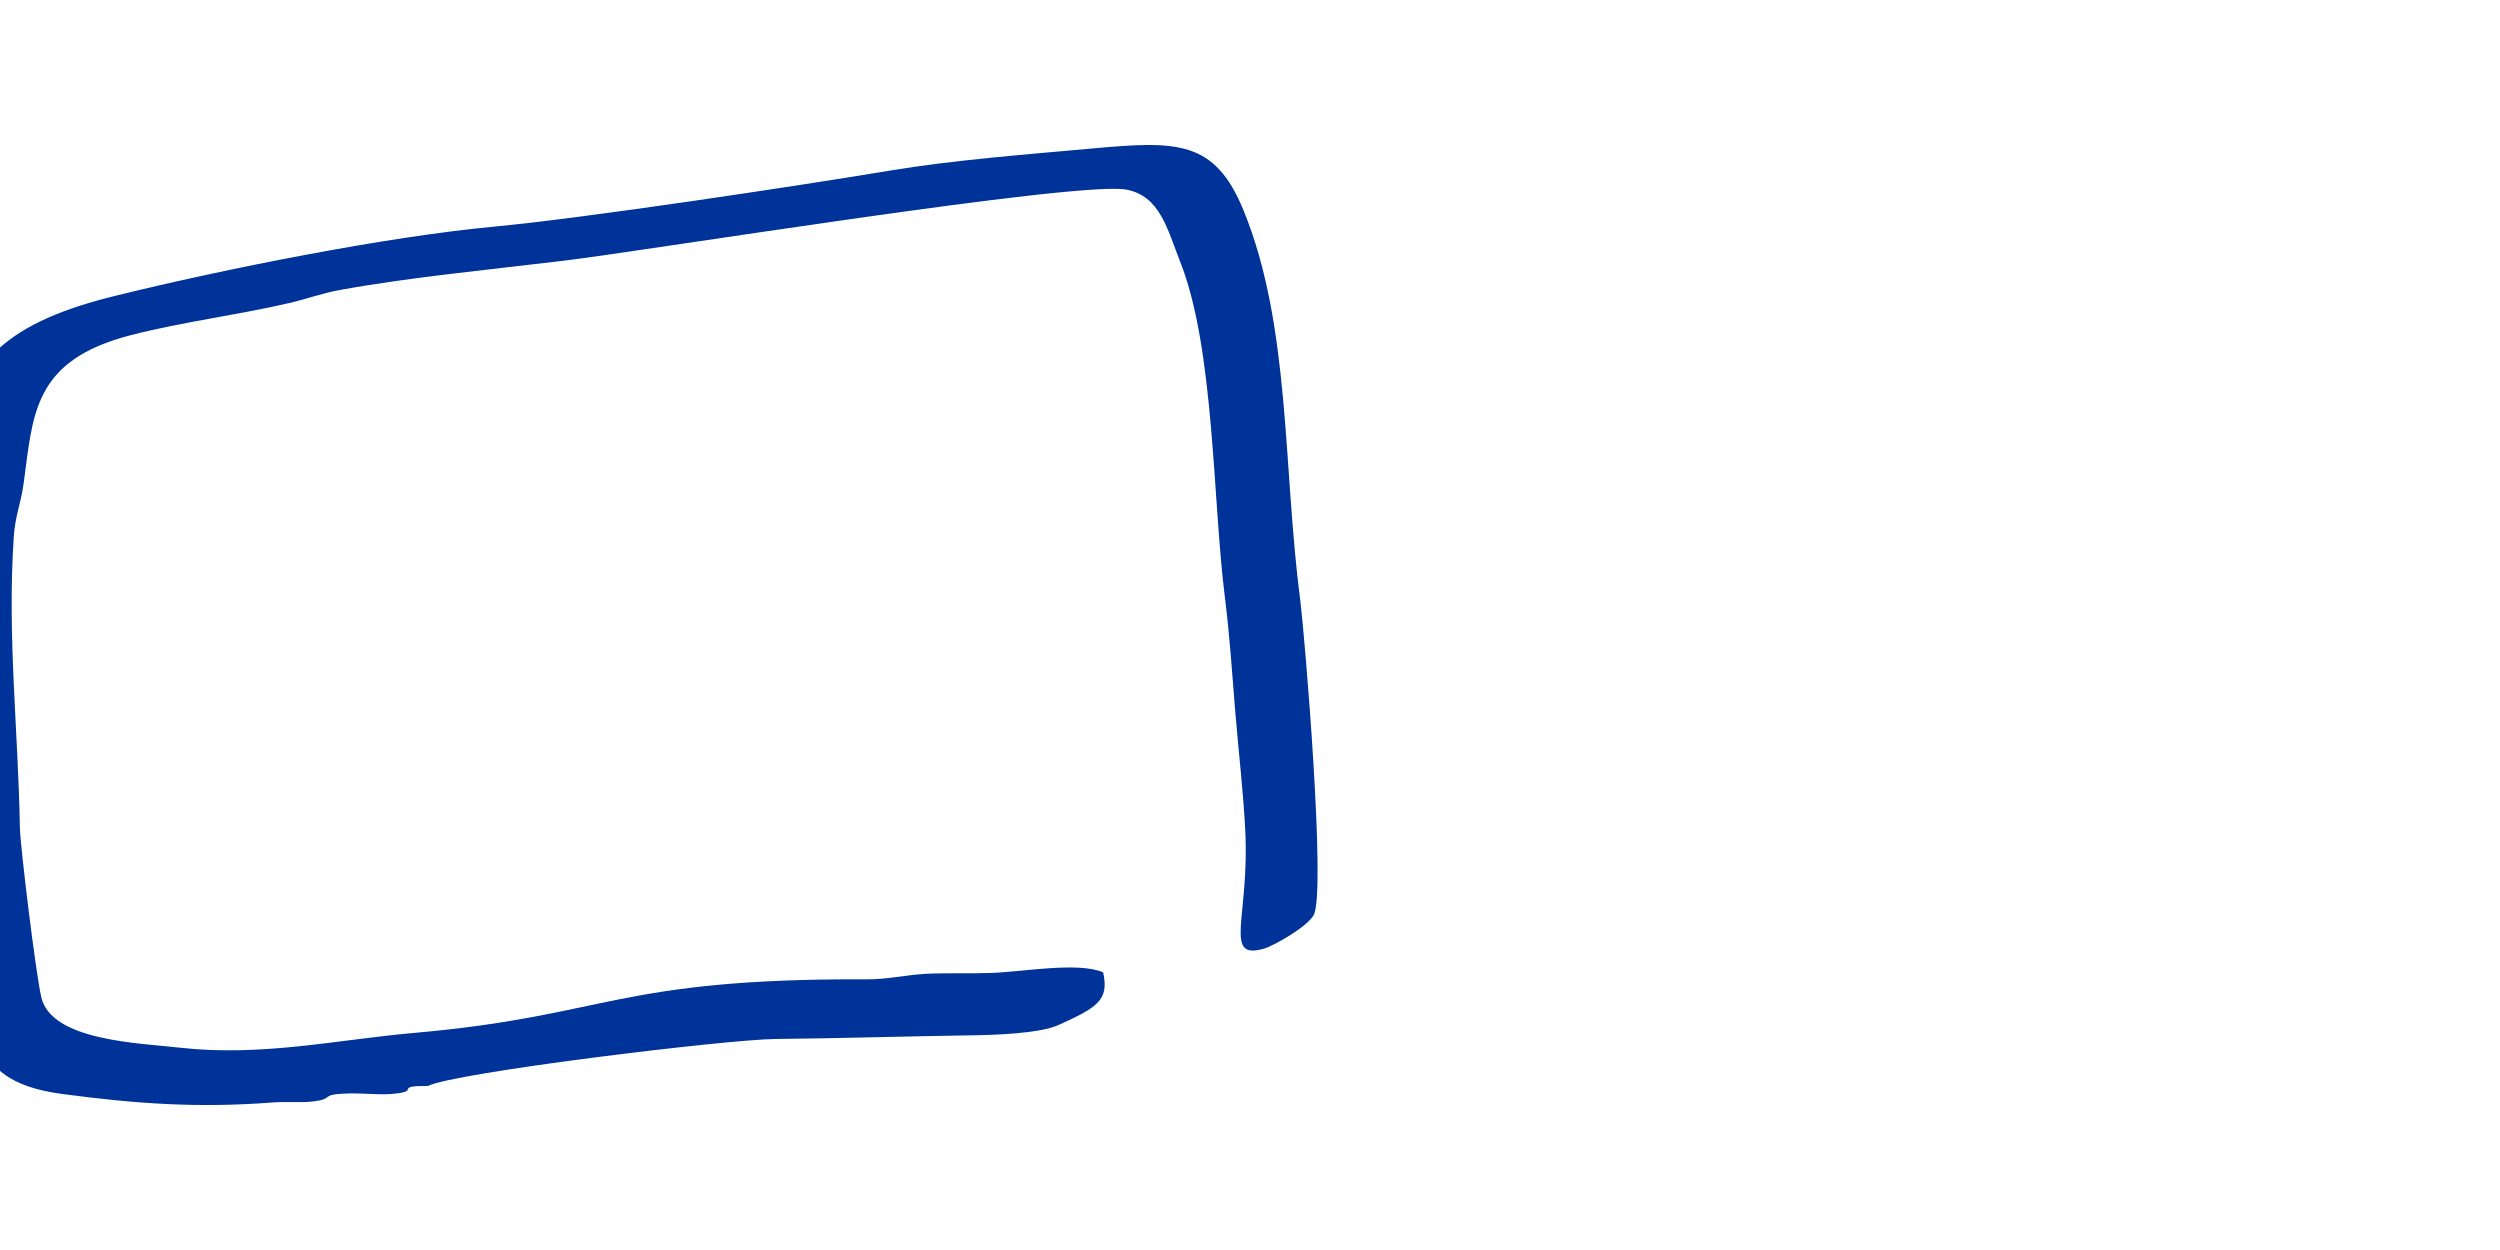 <?xml version="1.0" encoding="UTF-8"?>
<!DOCTYPE svg PUBLIC "-//W3C//DTD SVG 1.1//EN" "http://www.w3.org/Graphics/SVG/1.1/DTD/svg11.dtd">
<!-- Creator: CorelDRAW X5 -->
<svg xmlns="http://www.w3.org/2000/svg" xml:space="preserve" width="158.75mm" height="79.375mm" style="shape-rendering:geometricPrecision; text-rendering:geometricPrecision; image-rendering:optimizeQuality; fill-rule:evenodd; clip-rule:evenodd"
viewBox="0 0 15875 7938"
 xmlns:xlink="http://www.w3.org/1999/xlink">
 <defs>
  <style type="text/css">
   <![CDATA[
    .fil0 {fill:none}
    .fil1 {fill:#003399}
   ]]>
  </style>
 </defs>
 <g id="Warstwa_x0020_1">
  <g id="_314066088">
   <path class="fil0" d="M8670 5085c0,153 23,136 -75,201 0,-134 -23,-141 -25,-251 74,20 41,10 101,50zm-3377 -4927l281 0c8,1 17,3 25,5 69,14 38,13 56,19l155 46c247,72 565,56 791,165 169,81 387,122 571,183l376 102 93 82c4,4 9,9 12,13 58,65 52,122 128,173 143,96 243,210 336,217l0 352c56,22 53,105 113,164 189,186 123,212 189,238l0 302 218 259c57,86 144,119 205,197 63,80 104,205 125,304 1,7 3,14 4,20l0 102c-11,56 -40,90 -49,150 -11,80 8,127 -13,213 -86,346 -110,267 -132,346 -22,80 4,105 -28,199 -162,484 -80,496 -80,1076l151 151c0,162 23,369 -17,510 -36,126 -71,241 -164,338 -197,207 -124,249 -389,365 -45,20 -9,0 -49,27 -6,4 -21,19 -27,24 -54,39 -6,32 -85,43 -159,22 -200,-111 -204,-118 -54,-83 -55,-67 -154,-123 -62,-35 -43,-25 -84,-92 -38,-62 -63,-85 -118,-133 -26,-23 -50,-43 -65,-60 -48,-54 -16,-10 -51,-75 -44,-82 -60,-174 -90,-262l-85 -242c-60,-163 -119,-337 -63,-515 0,0 41,-84 41,-84 8,-15 17,-35 25,-51 2,-5 5,-12 8,-18 53,-116 94,-116 180,-348 23,-62 58,-124 82,-169 59,-113 75,-302 34,-429 -2,-6 -5,-12 -7,-18 -2,-6 -5,-12 -7,-18 -2,-6 -4,-13 -7,-19l-47 -104c-87,-135 -117,-287 -223,-405l-77 -74c-45,-52 3,-21 -68,-83 -105,-92 -178,-206 -270,-308 -27,-30 -51,-35 -69,-82 -16,-43 -11,-94 -11,-140 -124,-3 -141,-38 -151,-151 -391,0 -86,-157 -502,-152 -218,3 -436,1 -654,1 -299,0 -648,23 -786,-43l-103 -48c-99,-27 -212,3 -315,-12 -121,-18 -87,-48 -279,-49 -110,0 -193,15 -289,40l-283 44c-114,34 -186,6 -306,21 -117,15 -108,42 -279,47 -175,6 -118,41 -277,50 -254,15 -94,23 -244,83 -126,50 -167,-35 -208,119 -144,0 -220,31 -347,55 -82,15 -77,23 -159,42 -103,23 -173,70 -275,102l-228 74c-3,1 -62,29 -68,32 -49,28 -56,38 -103,73 -16,12 -39,29 -56,45l-210 192c-5,6 -42,53 -44,57 -63,101 -158,155 -235,242l-197 205c-44,50 38,7 -38,37l0 352c166,14 101,172 101,402 69,6 55,2 101,25 0,88 -10,111 18,183 37,94 97,75 206,246 32,51 76,116 127,150 6,4 26,14 33,17 123,67 214,186 335,243l168 109c59,36 -9,4 72,28 99,30 125,77 241,110l88 37c7,4 25,15 32,19 22,12 27,13 51,24l114 62c39,34 56,54 73,103 197,0 602,38 762,-17 123,-42 112,-81 292,-85 125,-3 256,6 380,3 211,-5 101,-67 279,-98 90,-15 272,-5 372,-5l1533 0c531,0 289,37 486,92 64,18 79,4 149,26 66,21 -43,2 73,27 30,6 62,6 94,7 57,1 120,-2 178,-2 52,0 152,-5 200,1 93,13 60,16 78,23 140,48 181,70 287,166 66,60 82,160 215,162l0 201c-85,0 -134,8 -193,58 -4,4 -38,35 -39,36 -159,134 -154,161 -355,223 -14,4 -43,15 -56,20 -543,177 -1277,26 -1871,64 -121,8 -101,19 -195,56 -7,3 -28,12 -36,15l-35 15c-73,24 37,17 -133,18 -275,1 -250,46 -402,50 -98,3 -235,-12 -328,-1 -129,15 -36,18 -134,42 -171,42 -576,8 -766,8 166,-84 1893,-295 2206,-298 408,-4 816,-17 1233,-23 154,-2 445,-11 565,-66 246,-111 322,-158 283,-334 -160,-70 -520,-1 -722,4 -129,4 -282,-1 -403,5 -129,7 -244,36 -376,35 -1595,-6 -1642,232 -2871,340 -490,43 -971,153 -1493,94 -254,-29 -813,-43 -878,-319 -36,-153 -134,-966 -136,-1073 -12,-647 -81,-1223 -39,-1852 9,-134 45,-212 62,-335 61,-437 54,-785 683,-946 336,-86 665,-125 1002,-203 109,-25 207,-62 322,-83 441,-81 959,-130 1421,-186 543,-66 3267,-508 3574,-452 215,39 262,253 343,458 218,549 206,1512 284,2131 31,250 46,479 67,740 20,241 50,498 62,734 30,554 -143,831 117,758 63,-18 271,-135 317,-212 83,-138 -59,-1807 -84,-1997 -111,-849 -61,-1749 -361,-2481 -183,-446 -421,-441 -961,-392 -417,38 -874,72 -1288,141 -601,100 -1935,301 -2508,355 -694,65 -1718,270 -2401,438 -665,163 -983,405 -1079,1036 -135,884 -64,1738 51,2613 25,188 96,438 98,616 7,499 89,740 592,806 463,61 854,90 1332,53 -42,49 -187,78 -279,143l-174 153c-67,49 -128,83 -173,154l-18 33c-77,119 -312,93 -362,216l-503 0c-4,-180 20,-42 -92,-134 -83,-68 -88,-183 -176,-252 -4,-3 -11,-7 -15,-10 -42,-34 -40,-35 -84,-192 -39,-138 -108,-232 -139,-364 -21,-90 -14,-63 -57,-144l-73 -179c-2,-5 -6,-12 -8,-17l-69 -182c-96,-282 -30,-1141 -39,-1520 -3,-143 9,-75 -45,-156 -59,-88 -72,-211 -110,-317 -17,-48 -9,-32 -31,-69 -54,-89 -51,-121 -79,-222 -18,-64 -52,-95 -68,-133 -36,-84 -12,-101 -27,-199l-86 -316c-8,-34 -8,-51 -16,-84 -17,-68 -1,4 -24,-76 -7,-26 -13,-54 -18,-84l0 -728c14,-41 77,-45 117,-160l32 -93c51,-141 88,-117 135,-242 45,-120 99,-226 185,-318l81 -120c9,-15 22,-38 28,-48 154,-253 350,-151 531,-248 138,-74 8,-81 299,-78 359,4 795,38 1125,-31l651 -103c217,-77 289,-60 464,-114l433 -145c54,-17 111,-35 155,-46 229,-59 535,-91 749,-206 87,-47 128,-44 228,-74 177,-51 435,-15 644,-35l272 -55c56,-10 119,-32 197,-45z"/>
   <path class="fil1" d="M1733 7001c82,-7 177,3 251,-6 147,-17 38,-46 225,-51 85,-3 197,10 279,3 197,-17 1,-51 230,-51 166,-84 1893,-295 2206,-298 408,-4 816,-17 1233,-23 154,-2 445,-11 565,-66 246,-111 322,-158 283,-334 -160,-70 -520,-1 -722,4 -129,4 -282,-1 -403,5 -129,7 -244,36 -376,35 -1595,-6 -1642,232 -2871,340 -490,43 -971,153 -1493,94 -254,-29 -813,-43 -878,-319 -36,-153 -134,-966 -136,-1073 -12,-647 -81,-1223 -39,-1852 9,-134 45,-212 62,-335 61,-437 54,-785 683,-946 336,-86 665,-125 1002,-203 109,-25 207,-62 322,-83 441,-81 959,-130 1421,-186 543,-66 3267,-508 3574,-452 215,39 262,253 343,458 218,549 206,1512 284,2131 31,250 46,479 67,740 20,241 50,498 62,734 30,554 -143,831 117,758 63,-18 271,-135 317,-212 83,-138 -59,-1807 -84,-1997 -111,-849 -61,-1749 -361,-2481 -183,-446 -421,-441 -961,-392 -417,38 -874,72 -1288,141 -601,100 -1935,301 -2508,355 -694,65 -1718,270 -2401,438 -665,163 -983,405 -1079,1036 -135,884 -64,1738 51,2613 25,188 96,438 98,616 7,499 89,740 592,806 463,61 854,90 1332,53z"/>
  </g>
 </g>
</svg>
